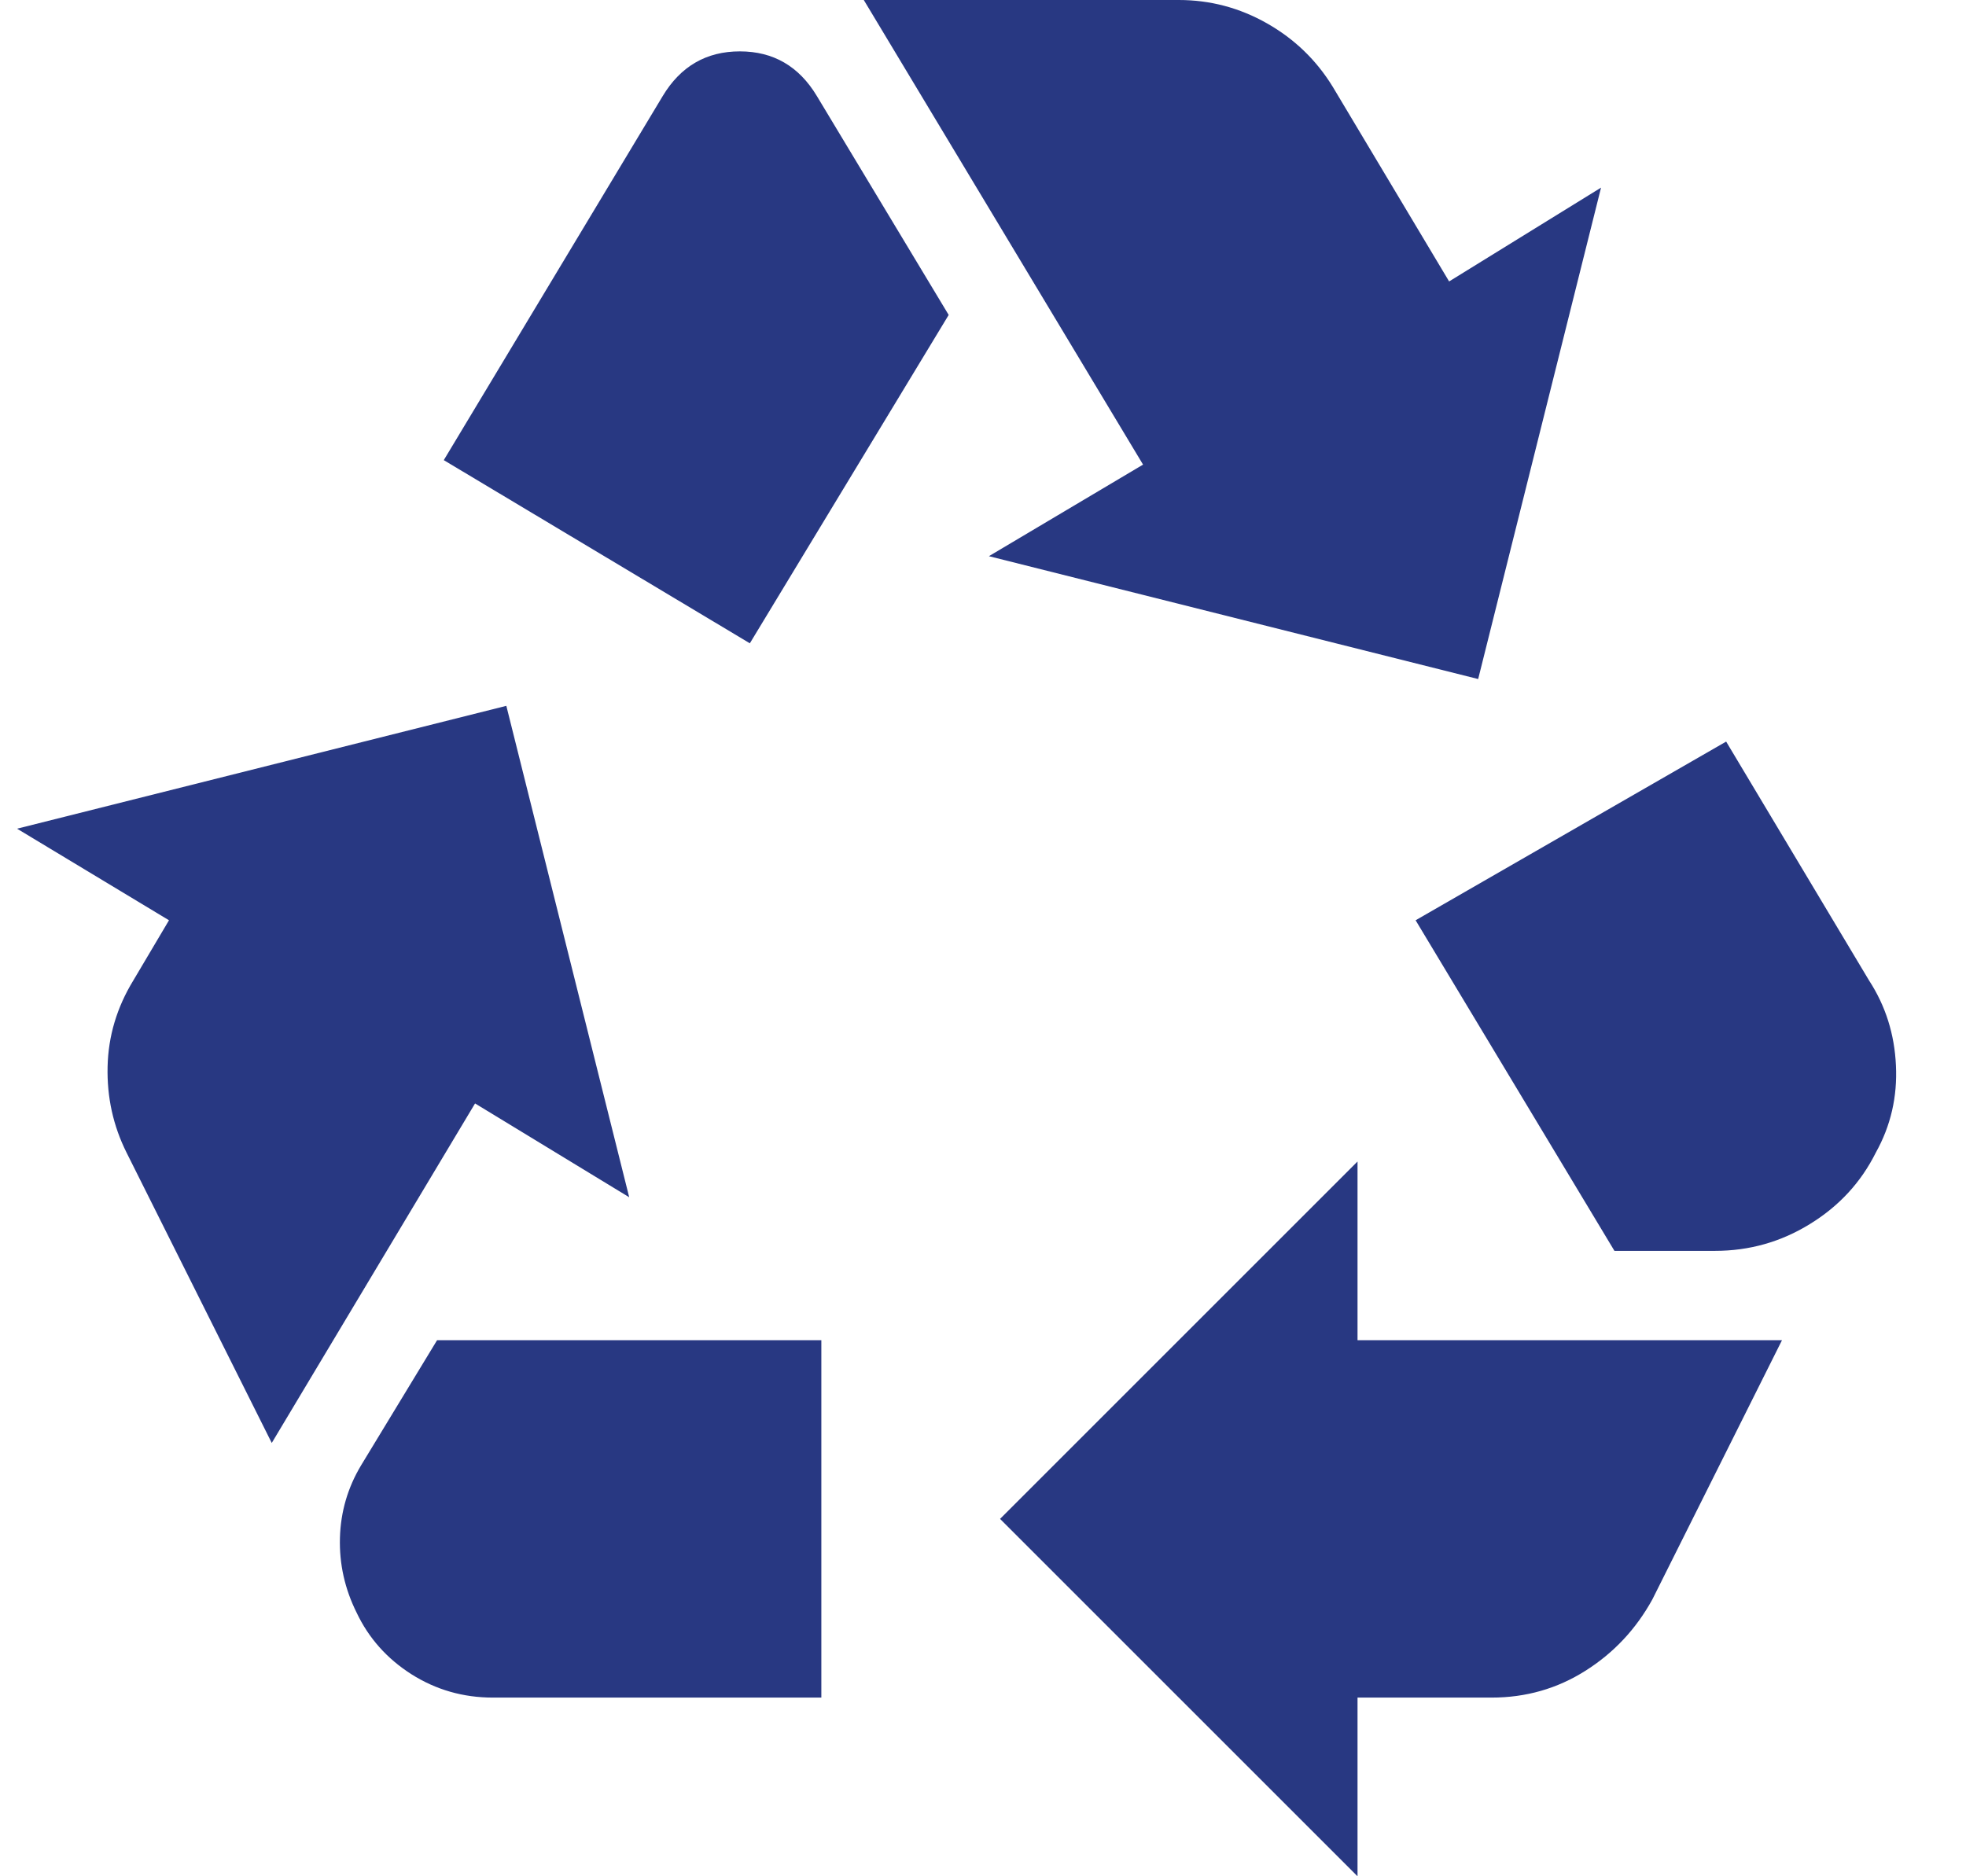 <svg width="22" height="21" viewBox="0 0 22 21" fill="none" xmlns="http://www.w3.org/2000/svg">
<path d="M8.391 7.2L10.616 3.525L9.141 1.075C8.941 0.742 8.654 0.575 8.279 0.575C7.904 0.575 7.616 0.742 7.416 1.075L4.966 5.15L8.391 7.2ZM18.066 14L15.841 10.3L19.316 8.3L20.916 10.975C21.1 11.258 21.2 11.575 21.216 11.925C21.233 12.275 21.158 12.6 20.991 12.9C20.825 13.233 20.579 13.5 20.253 13.7C19.929 13.9 19.575 14 19.191 14H18.066ZM15.191 21L11.191 17L15.191 13V15H19.941L18.491 17.9C18.308 18.233 18.058 18.5 17.741 18.7C17.425 18.9 17.075 19 16.691 19H15.191V21ZM5.516 19C5.183 19 4.879 18.913 4.603 18.738C4.329 18.563 4.125 18.333 3.991 18.05C3.858 17.783 3.796 17.504 3.804 17.212C3.812 16.921 3.891 16.65 4.041 16.4L4.891 15H9.191V19H5.516ZM3.041 16.15L1.416 12.9C1.266 12.6 1.196 12.279 1.204 11.938C1.212 11.596 1.308 11.275 1.491 10.975L1.891 10.3L0.191 9.275L5.666 7.9L7.041 13.4L5.316 12.35L3.041 16.15ZM16.541 7.6L11.066 6.225L12.791 5.2L9.666 0H13.191C13.541 0 13.871 0.087 14.179 0.262C14.487 0.437 14.733 0.675 14.916 0.975L16.216 3.15L17.916 2.1L16.541 7.6Z" fill="#283882"/>
</svg>
